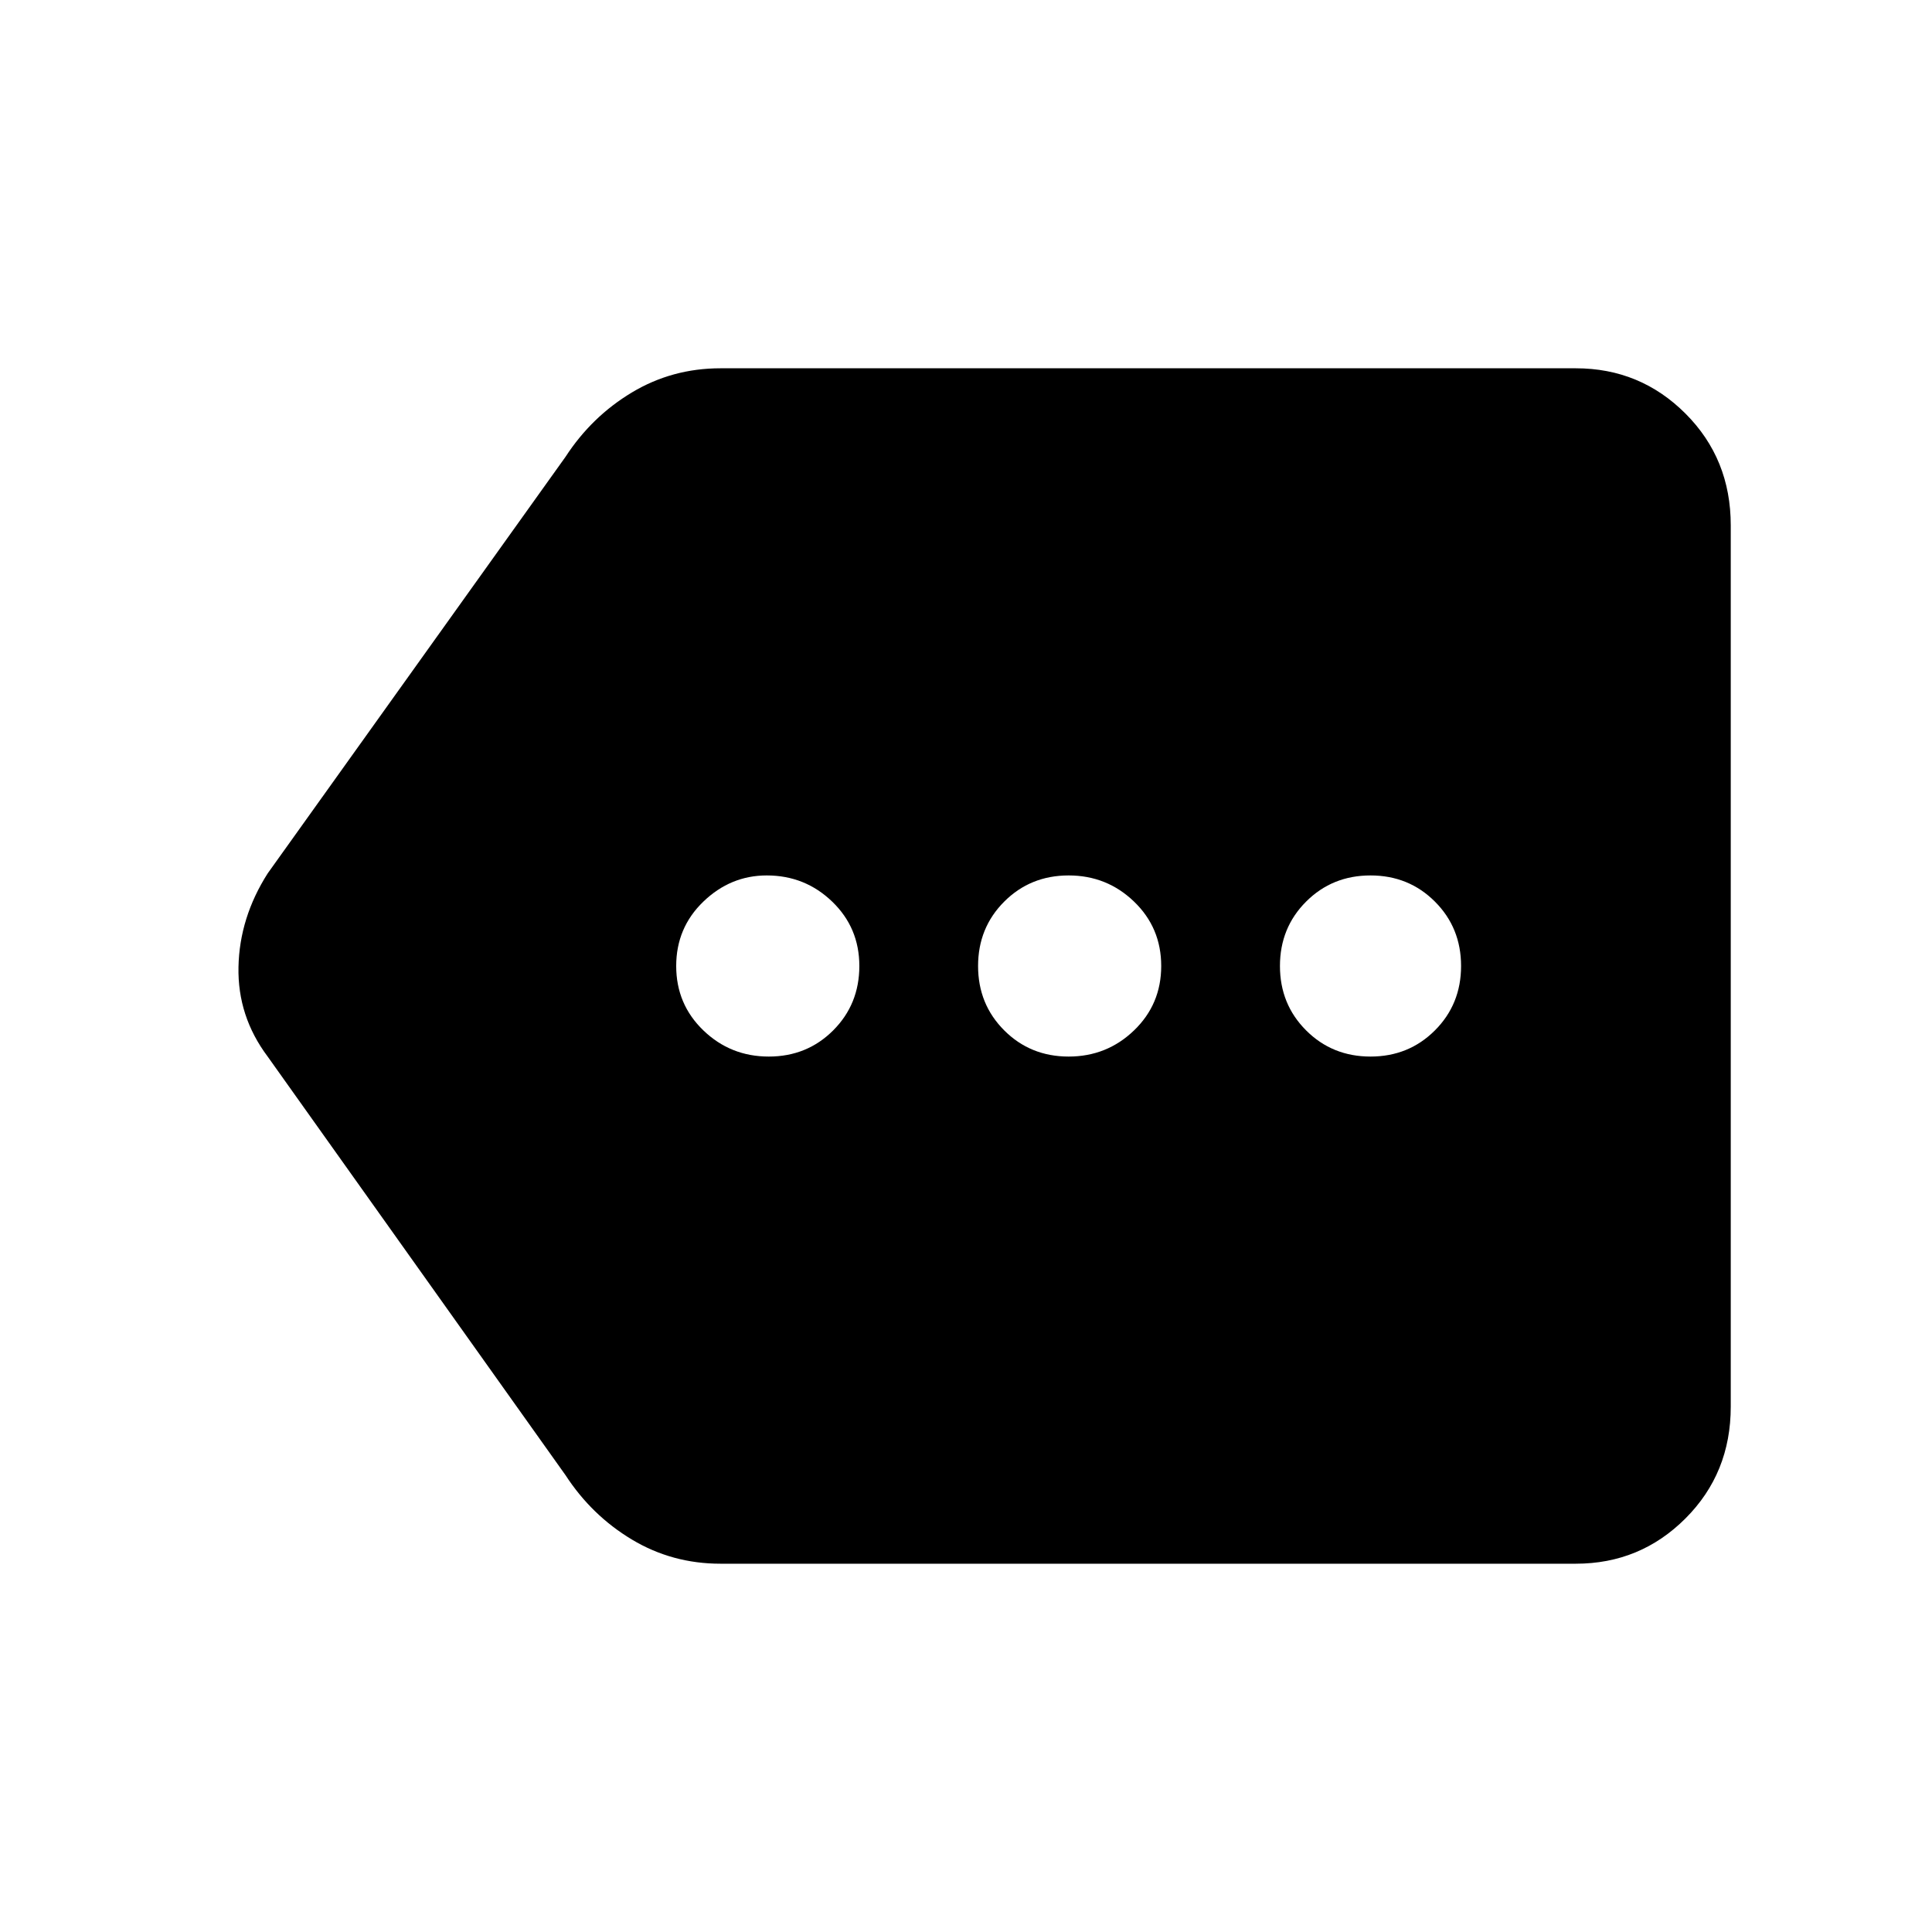 <svg xmlns="http://www.w3.org/2000/svg" height="48" width="48"><path d="M19.1 26.25Q20.05 26.25 20.7 25.6Q21.35 24.95 21.35 24Q21.35 23.05 20.675 22.4Q20 21.75 19.05 21.75Q18.15 21.75 17.475 22.4Q16.8 23.05 16.8 24Q16.8 24.95 17.475 25.6Q18.15 26.25 19.1 26.25ZM26.55 26.25Q27.5 26.25 28.175 25.6Q28.85 24.95 28.85 24Q28.85 23.05 28.175 22.4Q27.5 21.75 26.55 21.75Q25.6 21.75 24.95 22.4Q24.3 23.05 24.3 24Q24.3 24.95 24.95 25.6Q25.6 26.25 26.55 26.25ZM34.05 26.25Q35 26.25 35.65 25.6Q36.3 24.95 36.3 24Q36.3 23.05 35.65 22.4Q35 21.75 34.05 21.75Q33.1 21.75 32.45 22.4Q31.8 23.05 31.8 24Q31.8 24.95 32.45 25.6Q33.1 26.25 34.05 26.25ZM17.9 38.85Q16.7 38.85 15.7 38.25Q14.7 37.65 14.05 36.65L6.65 26.25Q5.9 25.25 5.925 24.025Q5.95 22.8 6.65 21.7L14.05 11.35Q14.7 10.35 15.7 9.75Q16.7 9.15 17.9 9.15H39.15Q40.75 9.15 41.875 10.275Q43 11.4 43 13.05V34.95Q43 36.6 41.875 37.725Q40.75 38.85 39.15 38.85Z"/></svg>